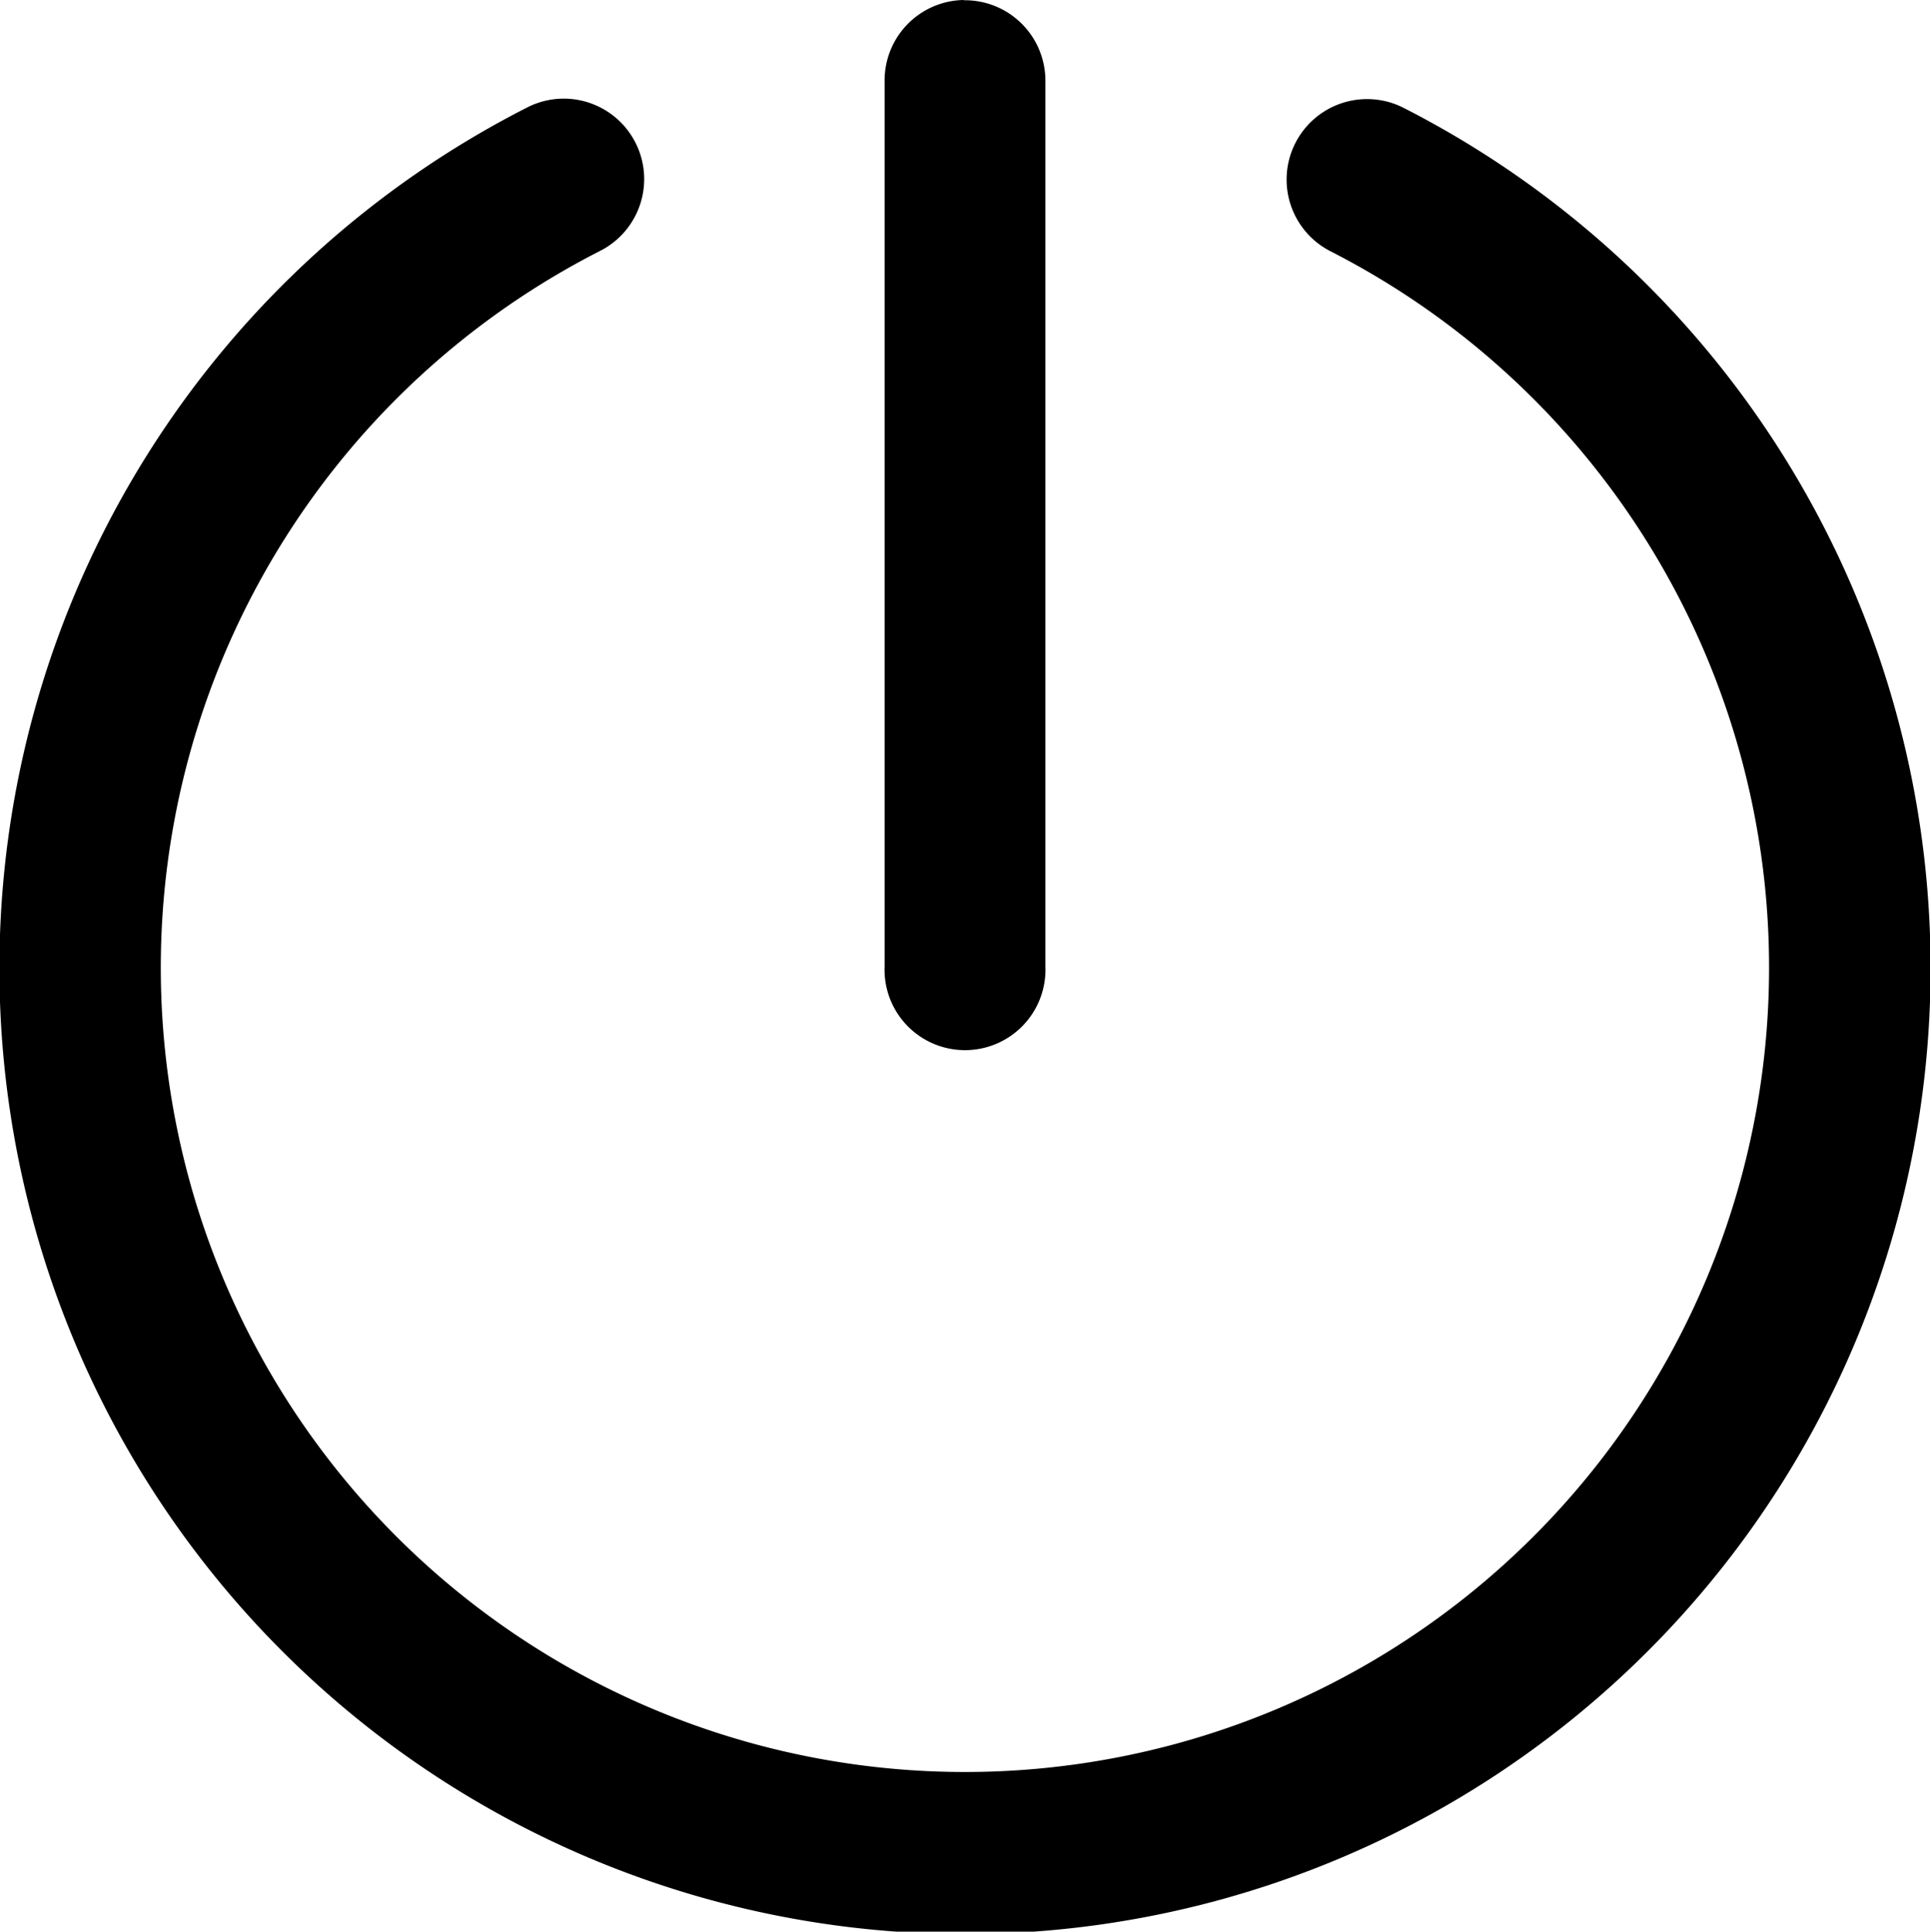 <svg xmlns="http://www.w3.org/2000/svg" viewBox="-3831.996 2738 14.991 15"><path d="M9.36,1.865a.625.625,0,0,0-.615.633V9.37a.625.625,0,1,0,1.249,0V2.5a.625.625,0,0,0-.634-.633Zm-3.116.766a.625.625,0,0,0-.282.072,7.5,7.5,0,1,0,6.815,0,.625.625,0,1,0-.569,1.113,6.246,6.246,0,1,1-5.678,0,.625.625,0,0,0-.287-1.185Z" transform="translate(-3833.87 2736.135)"/></svg>